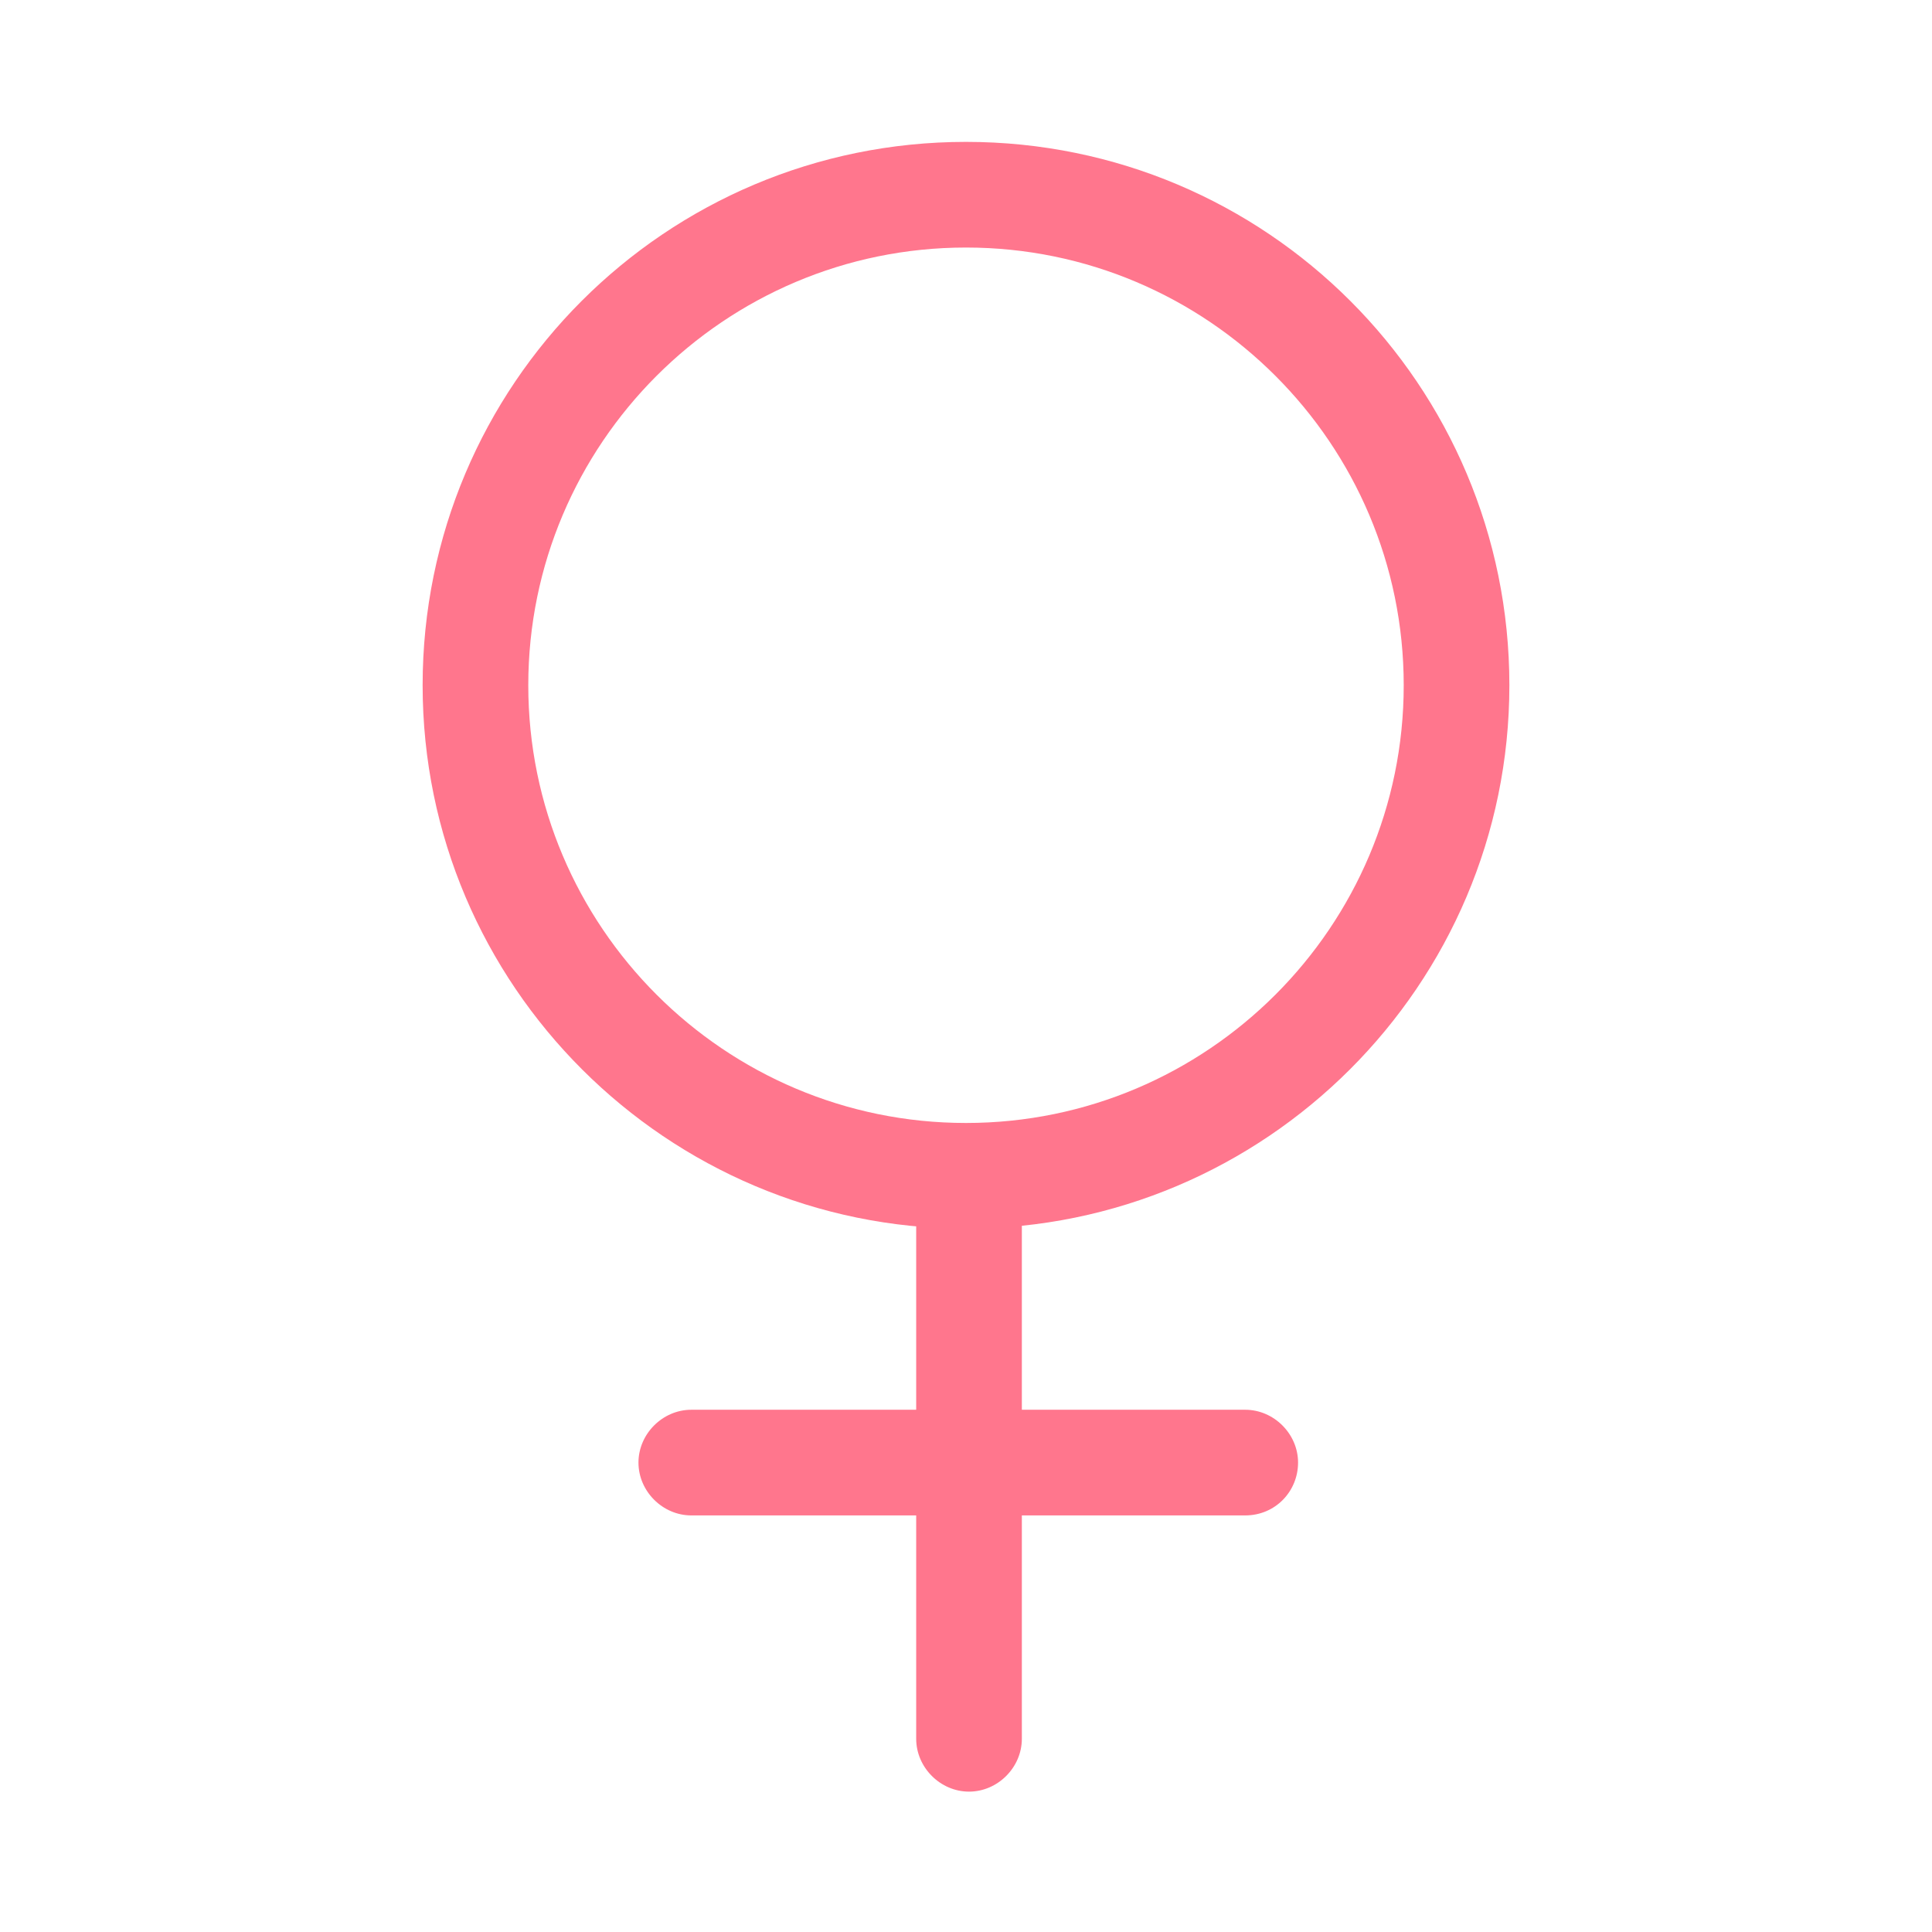<?xml version="1.0" encoding="utf-8"?>
<!-- Generator: Adobe Illustrator 19.0.0, SVG Export Plug-In . SVG Version: 6.00 Build 0)  -->
<svg version="1.1" id="图层_1" xmlns="http://www.w3.org/2000/svg" xmlns:xlink="http://www.w3.org/1999/xlink" x="0px" y="0px"
	 viewBox="-575 337 128 128" style="enable-background:new -575 337 128 128;" xml:space="preserve">
<style type="text/css">
	.st0{fill:#FF768D;}
</style>
<g>
	<path class="st0" d="M-511,418.4c-19.8,0-36-16.1-36-36c0-19.9,16.1-36,36-36c19.9,0,36,16.1,36,36
		C-475,402.3-491.2,418.4-511,418.4L-511,418.4z M-511,353.4c-16,0-29,13-29,29c0,16,13,29,29,29s29-13,29-29
		C-482,366.4-495,353.4-511,353.4L-511,353.4z M-492.5,437.4h-36.7c-1.9,0-3.5-1.6-3.5-3.5c0-1.9,1.6-3.5,3.5-3.5h36.7
		c1.9,0,3.5,1.6,3.5,3.5C-489,435.8-490.5,437.4-492.5,437.4L-492.5,437.4z M-492.5,437.4"/>
	<path class="st0" d="M-510.8,455.7c-1.9,0-3.5-1.6-3.5-3.5v-36.7c0-1.9,1.6-3.5,3.5-3.5c1.9,0,3.5,1.6,3.5,3.5v36.7
		C-507.3,454.1-508.9,455.7-510.8,455.7L-510.8,455.7z M-510.8,455.7"/>
</g>
</svg>
